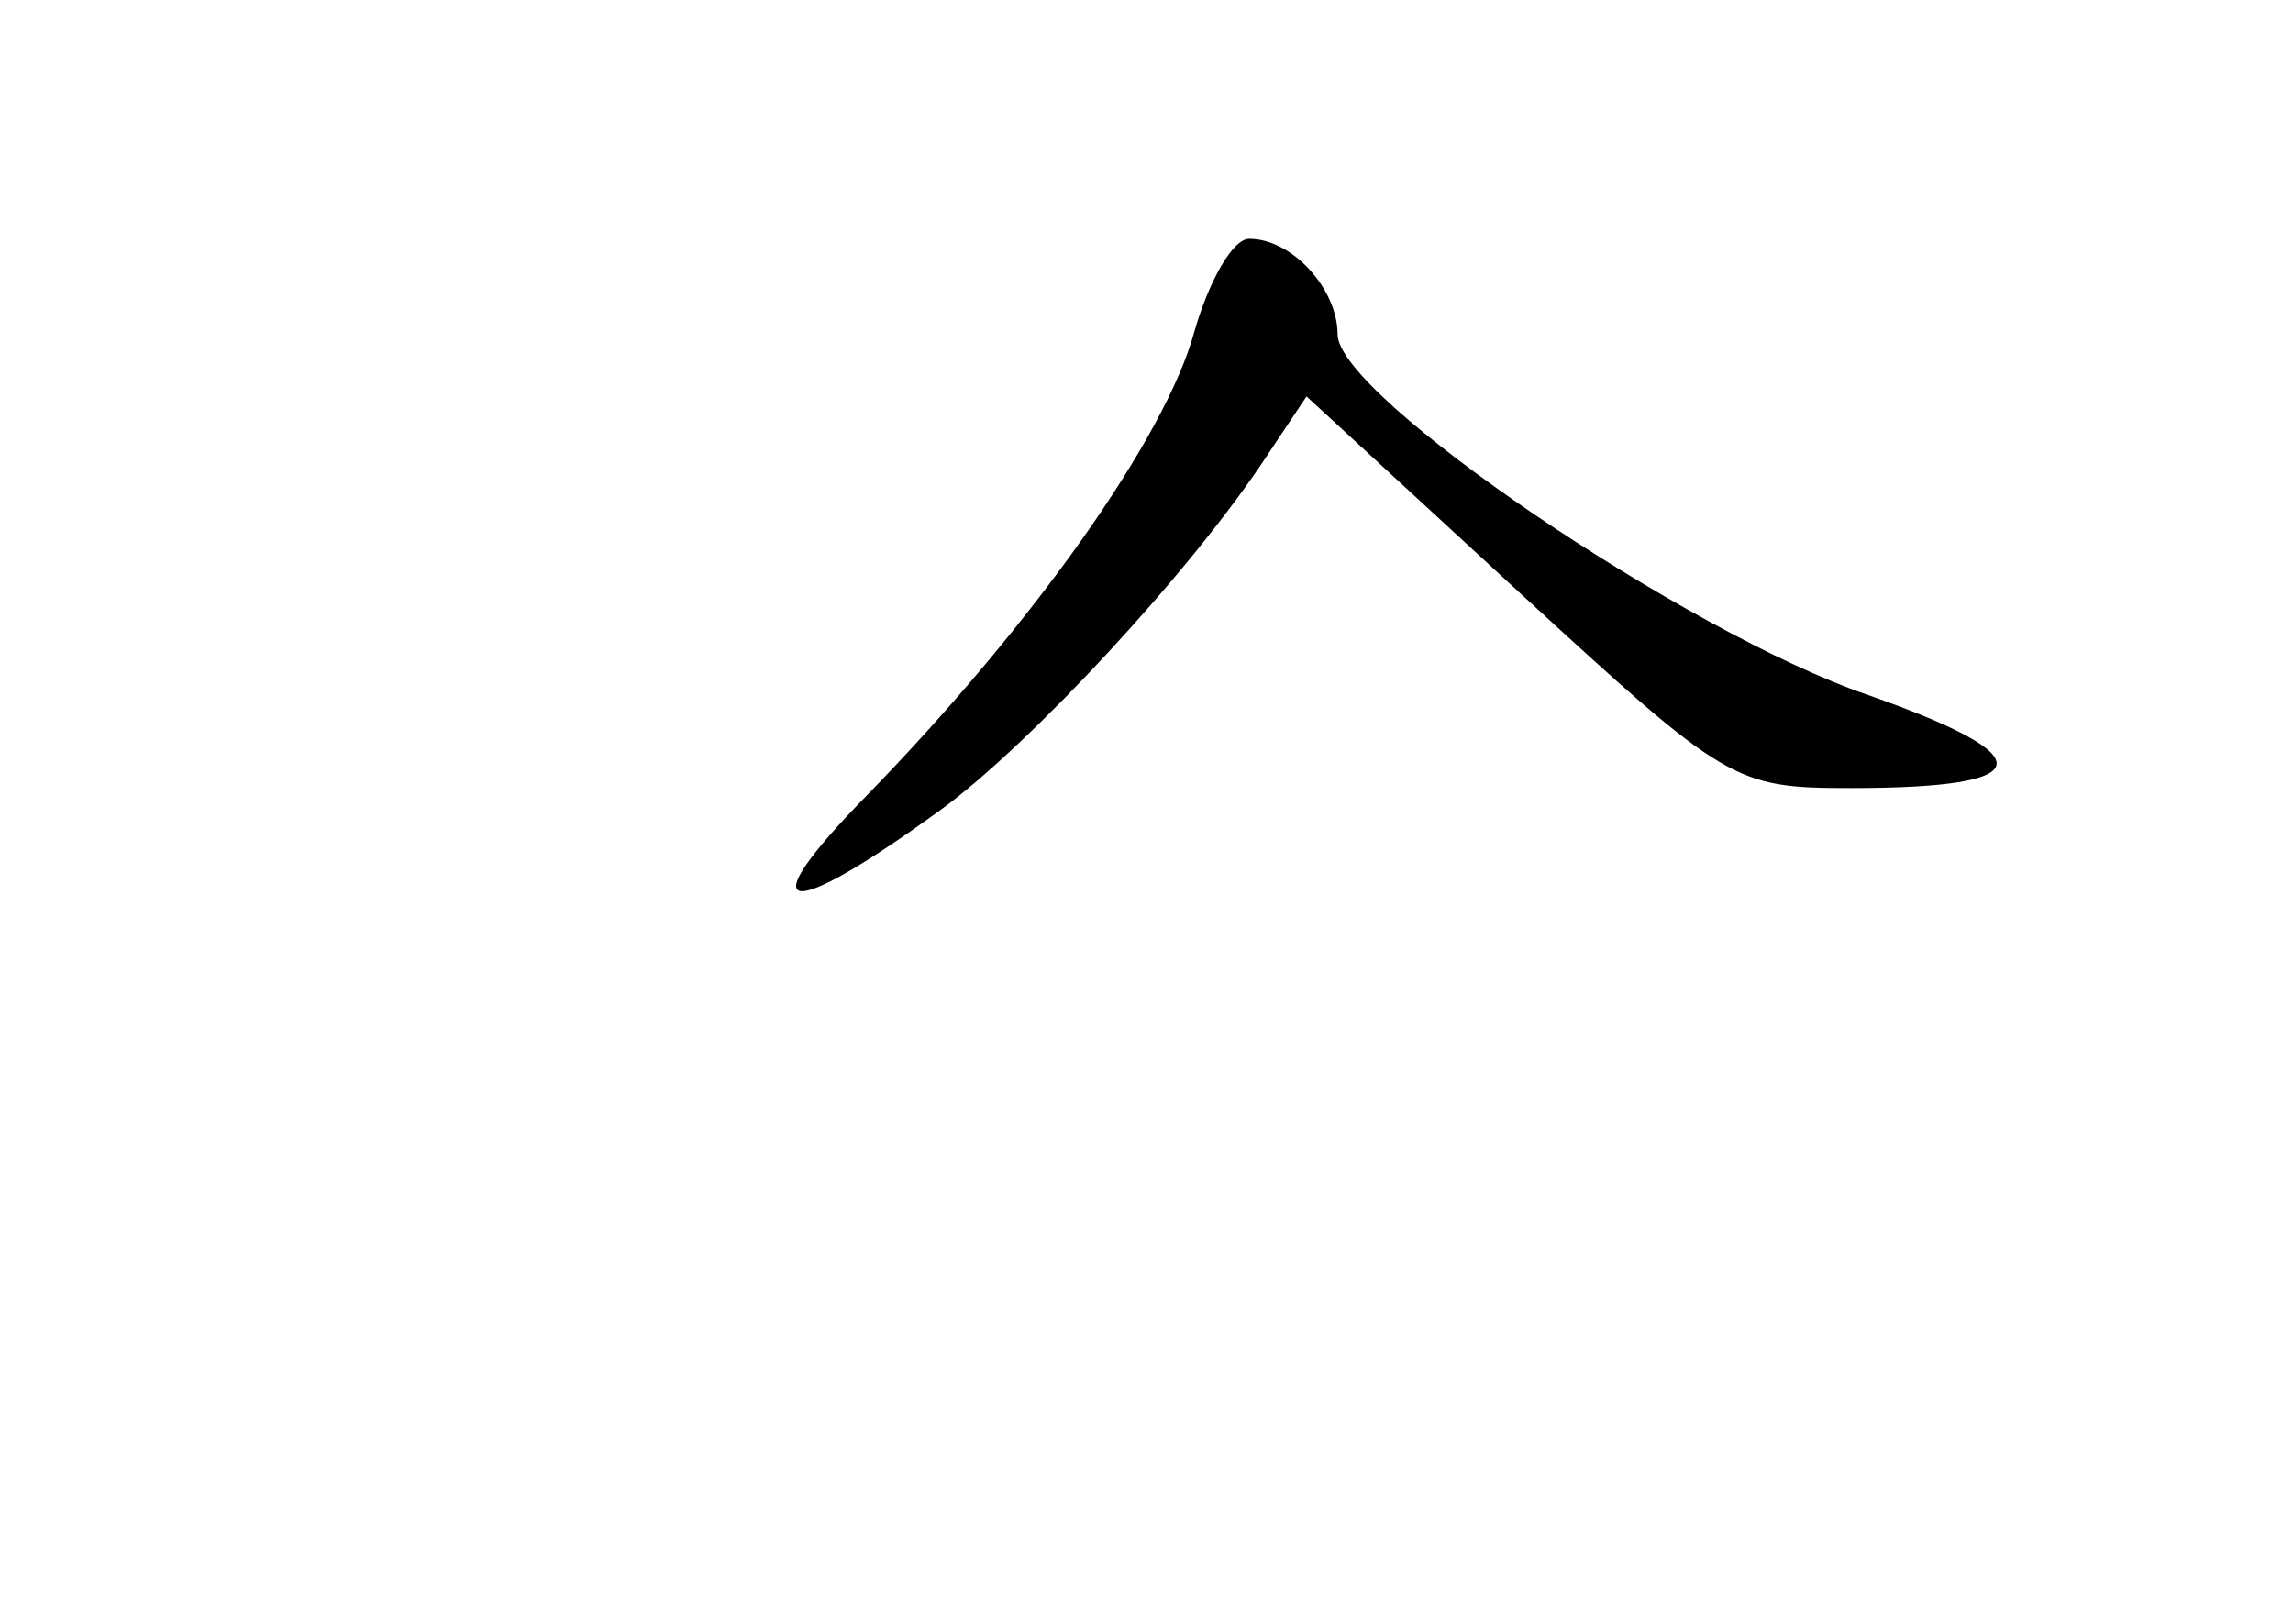 <?xml version="1.0" standalone="no"?>
<!DOCTYPE svg PUBLIC "-//W3C//DTD SVG 20010904//EN"
 "http://www.w3.org/TR/2001/REC-SVG-20010904/DTD/svg10.dtd">
<svg version="1.0" xmlns="http://www.w3.org/2000/svg"
 width="96pt" height="68pt" viewBox="0 0 96 68"
 preserveAspectRatio="xMidYMid meet">
<g transform="translate(0,68) scale(0.1,-0.1)"
fill="#000000" stroke="none">
<path d="M500 541 c-12 -44 -67 -122 -137 -194 -50 -51 -35 -54 31 -6 37 27
105 100 137 149 l16 24 89 -82 c87 -80 90 -82 139 -82 79 0 81 13 7 39 -76 26
-222 125 -222 151 0 19 -19 40 -37 40 -7 0 -17 -18 -23 -39z"/>
</g>
</svg>
